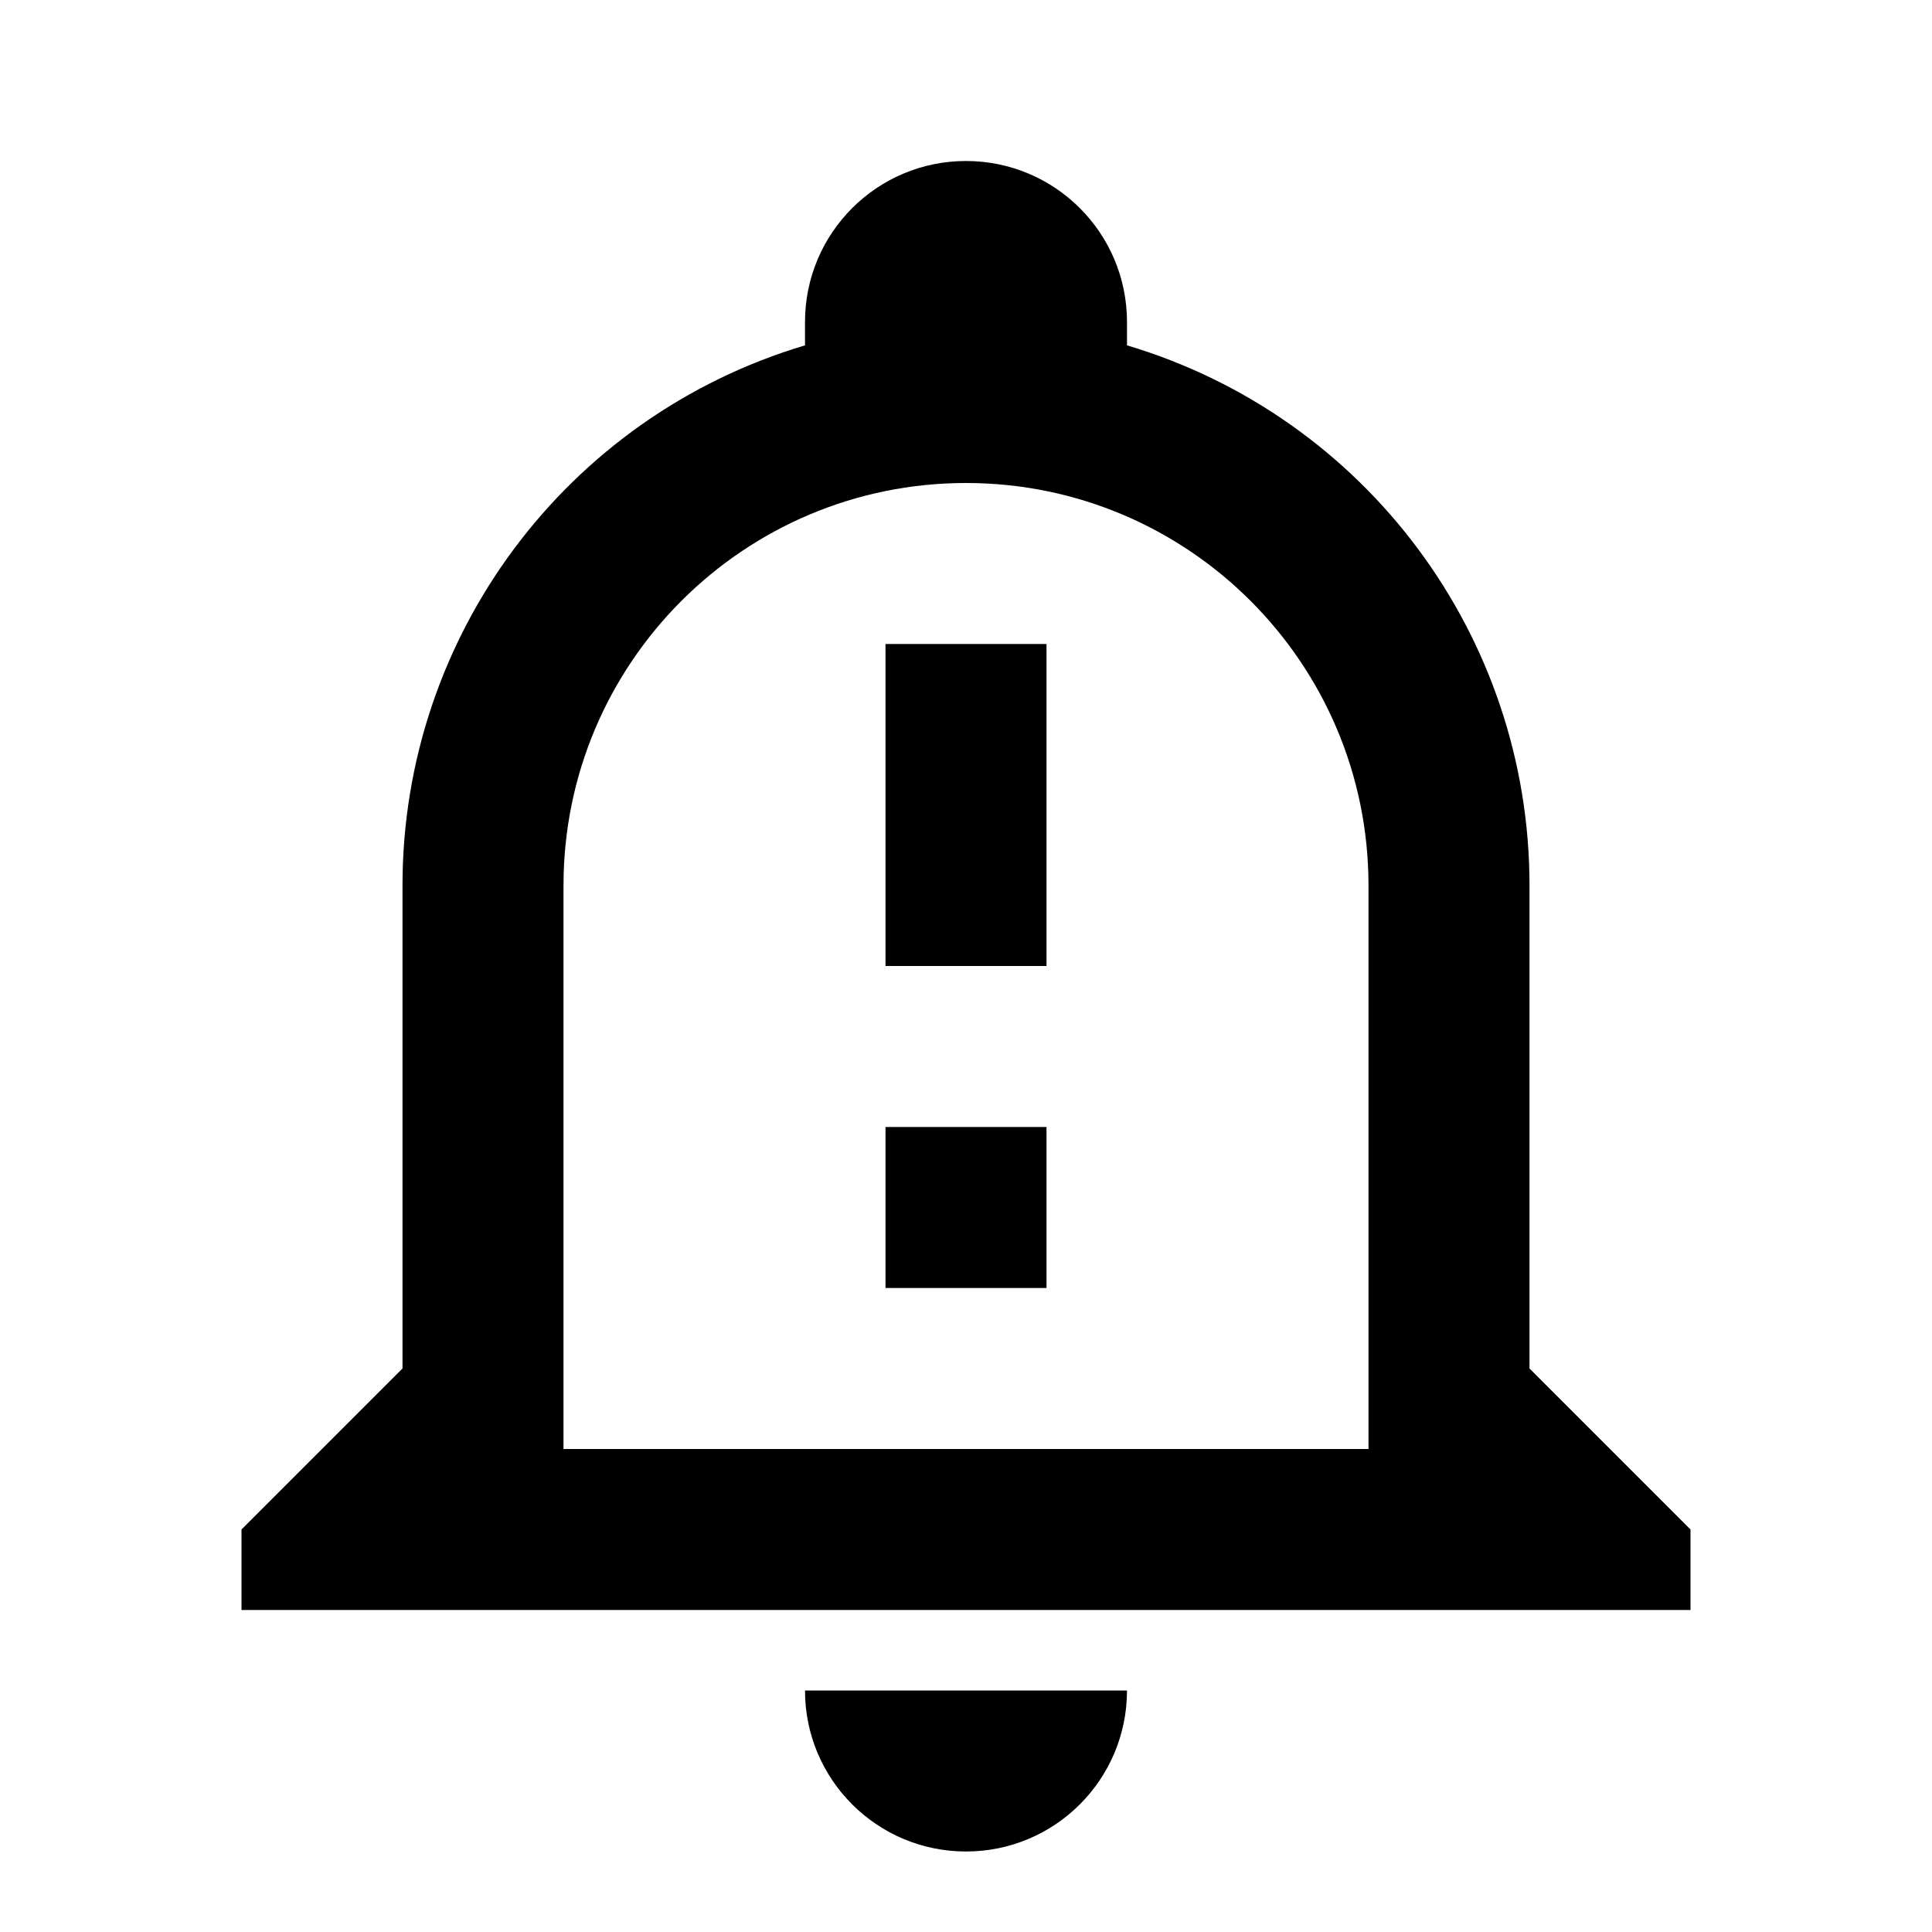 ﻿<svg xmlns="http://www.w3.org/2000/svg" xmlns:xlink="http://www.w3.org/1999/xlink" version="1.1" baseProfile="full" viewBox="0 0 24.00 24.00" enable-background="new 0 0 24.00 24.00" xml:space="preserve">
	<path fill="#000000" fill-opacity="1" stroke-width="0.2" stroke-linejoin="miter" d="M 10,21L 14,21C 14,22.105 13.105,23 12,23C 10.895,23 10,22.105 10,21 Z M 21,19L 21,20L 3,20L 3,19L 5,17L 5,11C 4.999,7.904 7.033,5.175 10,4.29L 10,4C 10,2.895 10.895,2 12,2C 13.105,2 14,2.895 14,4L 14,4.29C 16.967,5.175 19.001,7.904 19,11L 19,17L 21,19 Z M 17,11C 17,8.239 14.761,6 12,6C 9.239,6 7,8.239 7,11L 7,18L 17,18L 17,11 Z M 11,8L 13,8L 13,12L 11,12L 11,8 Z M 11,14L 13,14L 13,16L 11,16L 11,14 Z "/>
</svg>
